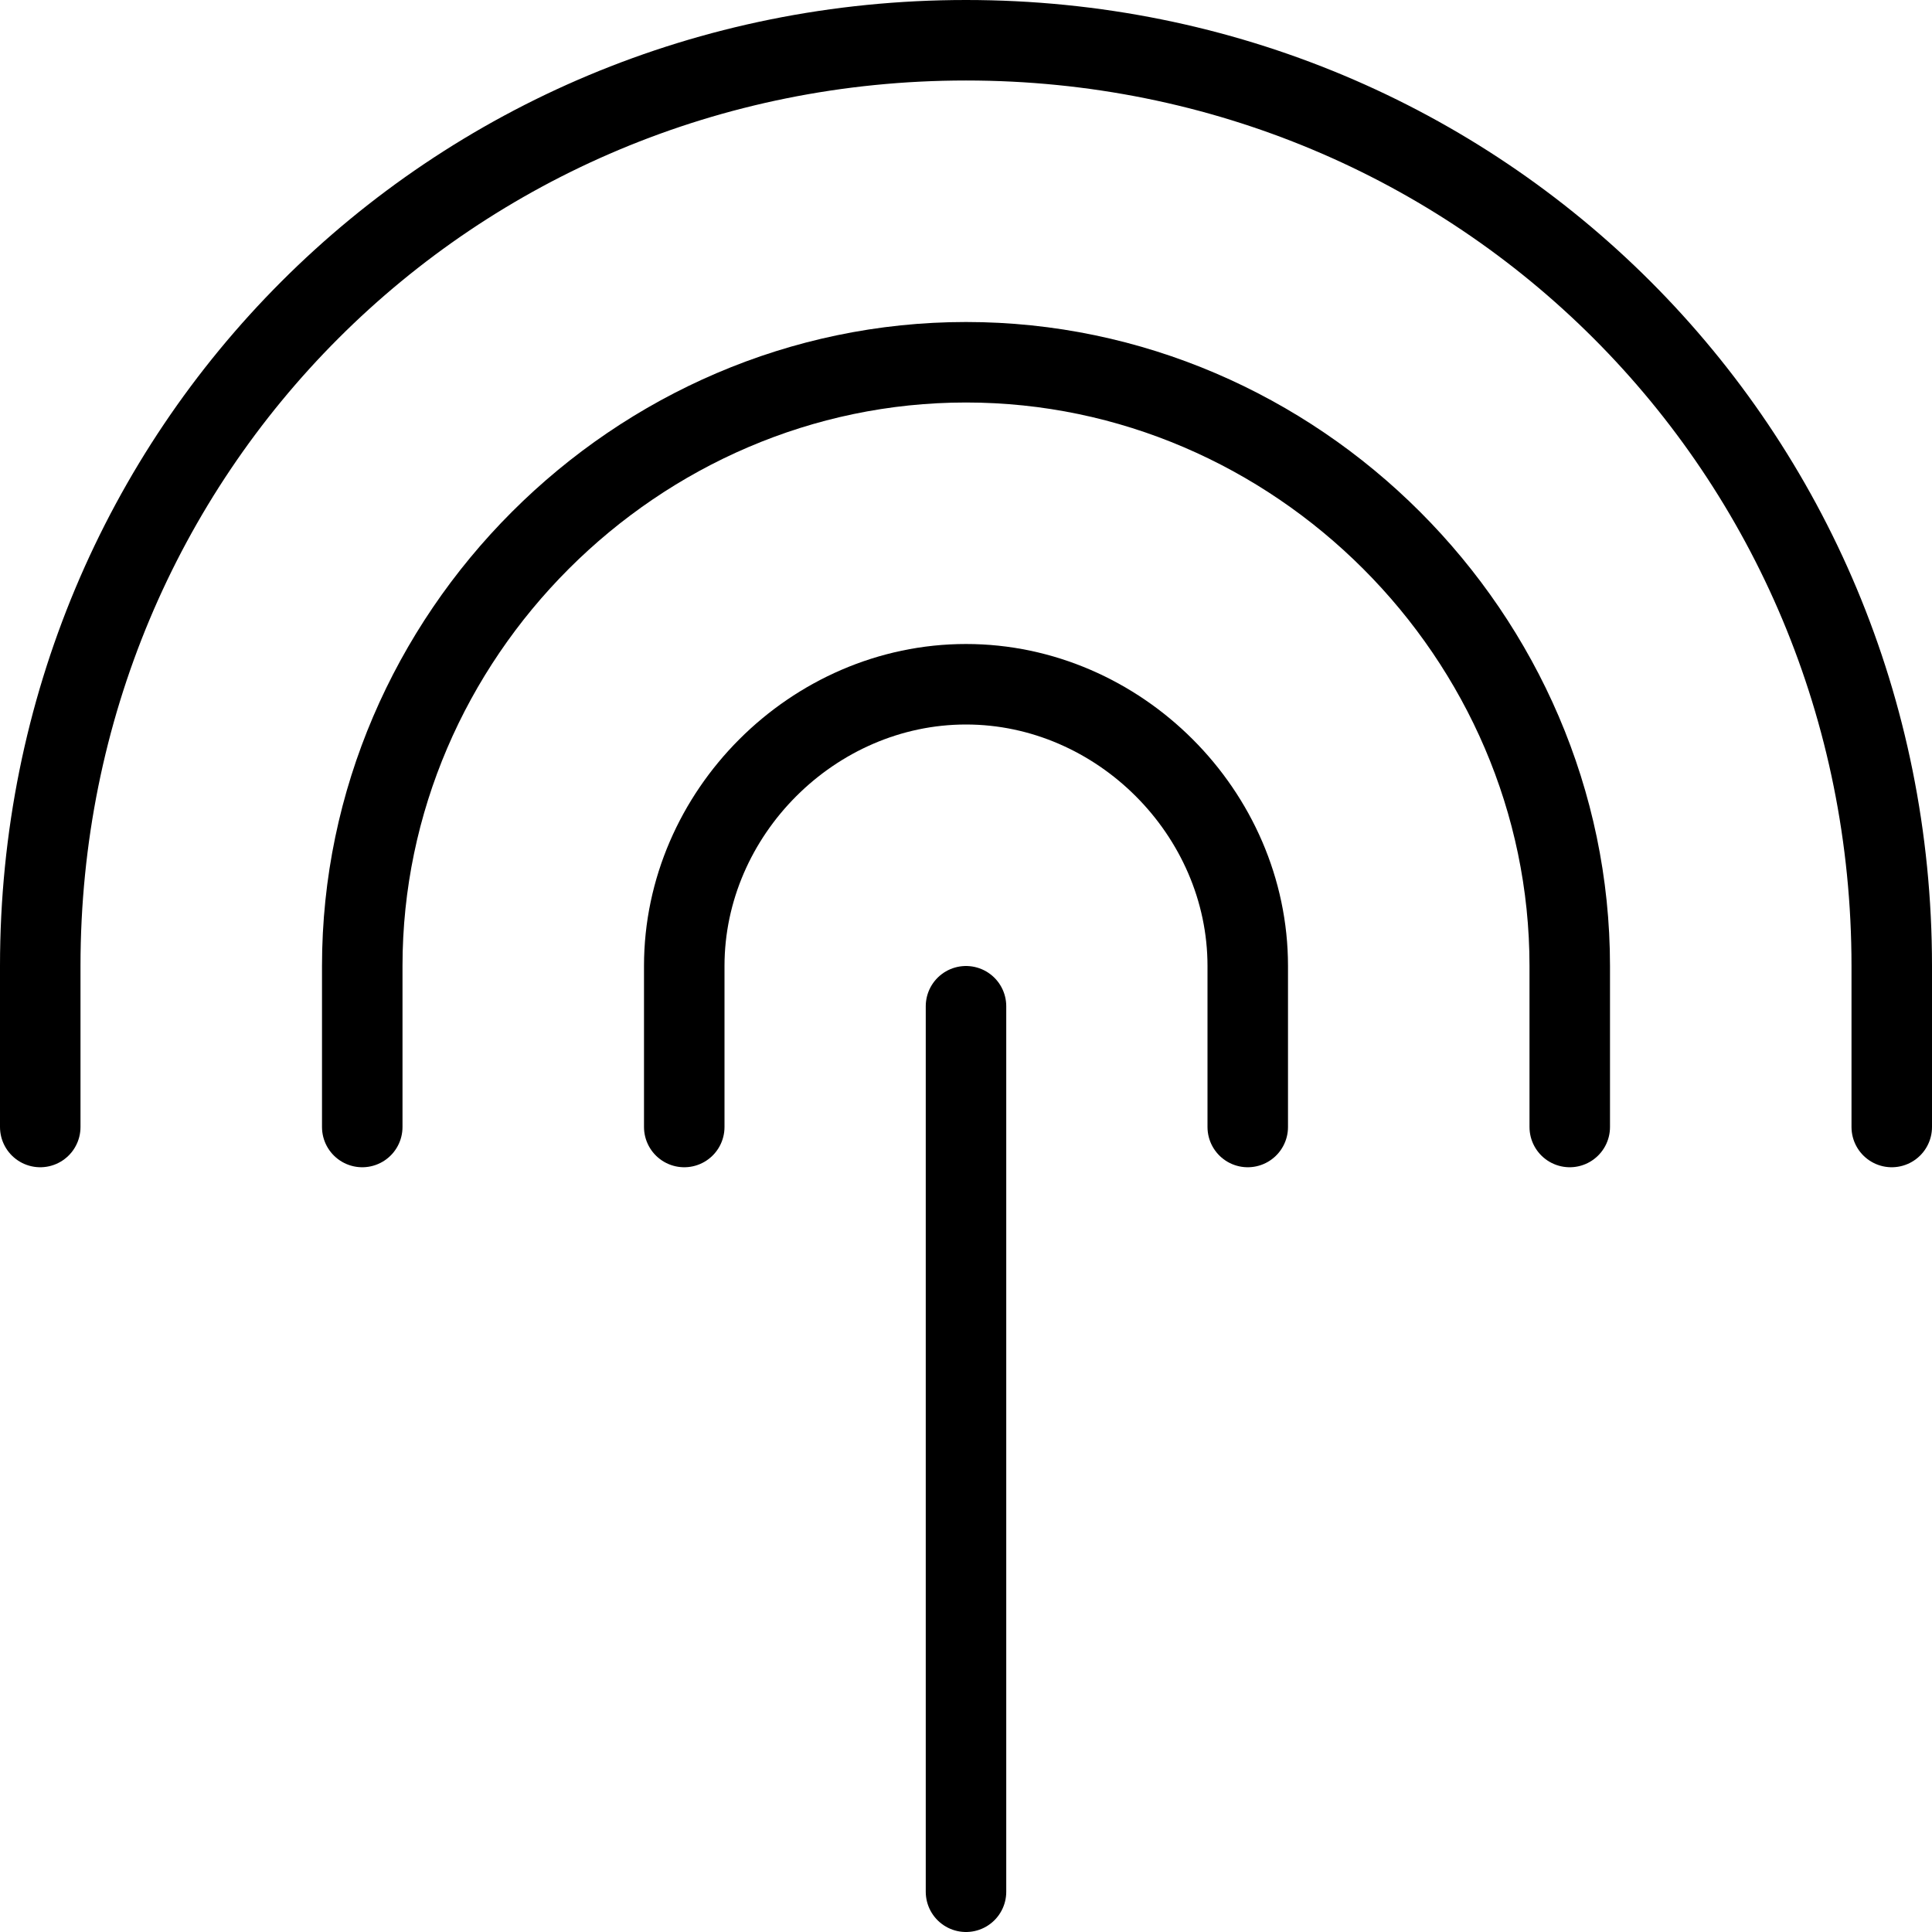 <?xml version="1.0" encoding="utf-8"?>
<!-- Generator: Adobe Illustrator 19.2.0, SVG Export Plug-In . SVG Version: 6.00 Build 0)  -->
<svg version="1.1" id="Layer_1" xmlns="http://www.w3.org/2000/svg" xmlns:xlink="http://www.w3.org/1999/xlink" x="0px" y="0px"
	 viewBox="0 0 24 24" style="enable-background:new 0 0 24 24;" xml:space="preserve">
<style type="text/css">
	.st0{display:none;}
	.st1{display:inline;}
	.st2{fill:none;stroke:#000000;stroke-linecap:round;stroke-linejoin:round;stroke-miterlimit:10;}
</style>
<g id="Filled_Icons" class="st0">
	<g class="st1">
		<path d="M12,7.6c-2.4,0-4.3,1.9-4.3,4.3v1.9c0,0.6,0.4,1,1,1c0.6,0,1-0.4,1-1V12c0-1.3,1.1-2.3,2.3-2.3c1.3,0,2.3,1.1,2.3,2.3v1.9
			c0,0.6,0.4,1,1,1c0.6,0,1-0.4,1-1V12C16.4,9.6,14.4,7.6,12,7.6z"/>
		<path d="M12,3.8c-4.5,0-8.2,3.7-8.2,8.2v1.9c0,0.6,0.4,1,1,1c0.6,0,1-0.4,1-1V12c0-3.4,2.8-6.2,6.2-6.2c3.4,0,6.2,2.8,6.2,6.2v1.9
			c0,0.6,0.4,1,1,1c0.6,0,1-0.4,1-1V12C20.2,7.5,16.5,3.8,12,3.8z"/>
		<path d="M12,11.5c-0.6,0-1,0.4-1,1V23c0,0.6,0.4,1,1,1c0.6,0,1-0.4,1-1V12.5C13,11.9,12.6,11.5,12,11.5z"/>
		<path d="M12,0C5.4,0,0,5.4,0,12v1.9c0,0.6,0.4,1,1,1c0.6,0,1-0.4,1-1V12C2,6.5,6.5,2,12,2c5.5,0,10,4.5,10,10v1.9c0,0.6,0.4,1,1,1
			c0.6,0,1-0.4,1-1V12C24,5.4,18.6,0,12,0z"/>
	</g>
</g>
<g id="Outline_Icons">
	<g>
		<path class="st2" d="M8.5,14v-2c0-1.9,1.6-3.5,3.5-3.5c1.9,0,3.5,1.6,3.5,3.5v2"/>
		<path class="st2" d="M4.5,14v-2c0-4.1,3.4-7.5,7.5-7.5c4.1,0,7.5,3.4,7.5,7.5v2"/>
		<line class="st2" x1="12" y1="12.5" x2="12" y2="23.5"/>
		<path class="st2" d="M0.5,14v-2C0.5,5.6,5.6,0.5,12,0.5c6.4,0,11.5,5.1,11.5,11.5v2"/>
	</g>
</g>
</svg>

